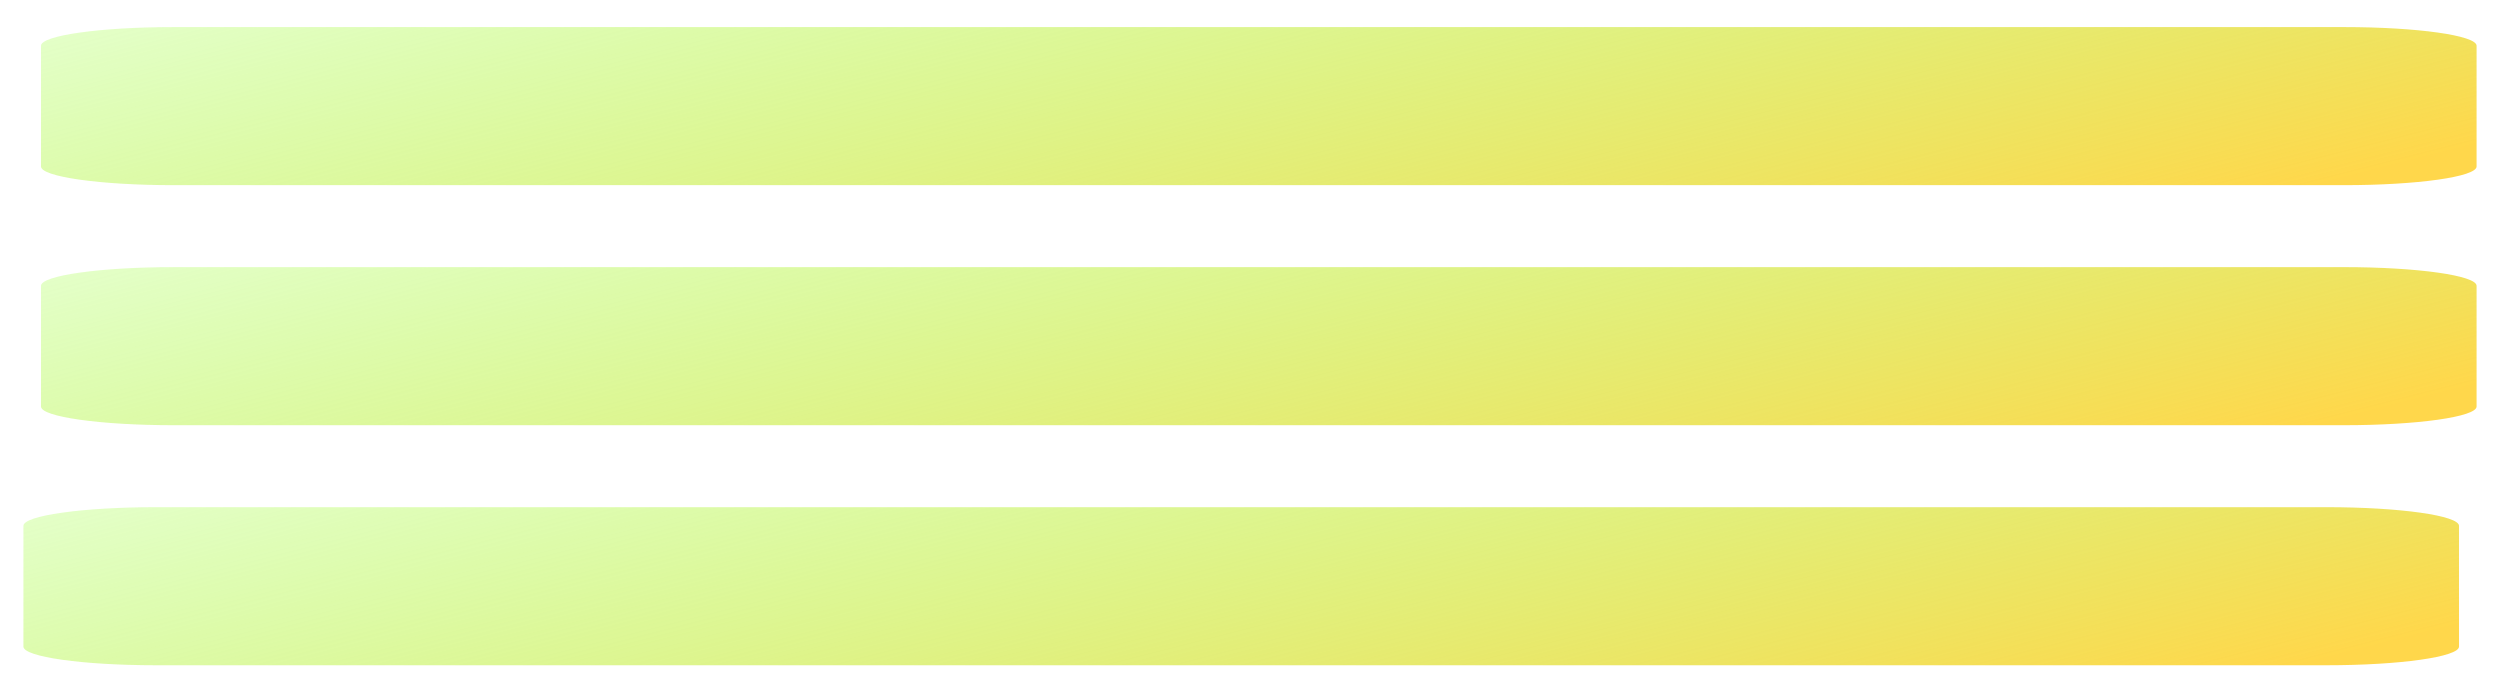 <svg  viewBox="0 0 427 118" fill="none" xmlns="http://www.w3.org/2000/svg">
<g filter="url(#filter0_f_20_1273)">
<path d="M7 7.817C7 6.055 17.133 4.626 29.633 4.626H400.367C412.867 4.626 423 6.055 423 7.817V28.434C423 30.197 412.867 31.626 400.367 31.626H29.633C17.133 31.626 7 30.197 7 28.434V7.817Z" fill="url(#paint0_linear_20_1273)" fill-opacity="0.9"/>
</g>
<g filter="url(#filter1_f_20_1273)">
<path d="M7 48.817C7 47.055 17.133 45.626 29.633 45.626H400.367C412.867 45.626 423 47.055 423 48.817V69.434C423 71.197 412.867 72.626 400.367 72.626H29.633C17.133 72.626 7 71.197 7 69.434V48.817Z" fill="url(#paint1_linear_20_1273)" fill-opacity="0.9"/>
</g>
<g filter="url(#filter2_f_20_1273)">
<path d="M4 89.817C4 88.055 14.133 86.626 26.633 86.626H397.367C409.867 86.626 420 88.055 420 89.817V110.434C420 112.197 409.867 113.626 397.367 113.626H26.633C14.133 113.626 4 112.197 4 110.434V89.817Z" fill="url(#paint2_linear_20_1273)" fill-opacity="0.9"/>
</g>
<defs>
<filter id="filter0_f_20_1273" x="3" y="0.626" width="424" height="35" filterUnits="userSpaceOnUse" color-interpolation-filters="sRGB">
<feFlood flood-opacity="0" result="BackgroundImageFix"/>
<feBlend mode="normal" in="SourceGraphic" in2="BackgroundImageFix" result="shape"/>
<feGaussianBlur stdDeviation="2" result="effect1_foregroundBlur_20_1273"/>
</filter>
<filter id="filter1_f_20_1273" x="3" y="41.626" width="424" height="35" filterUnits="userSpaceOnUse" color-interpolation-filters="sRGB">
<feFlood flood-opacity="0" result="BackgroundImageFix"/>
<feBlend mode="normal" in="SourceGraphic" in2="BackgroundImageFix" result="shape"/>
<feGaussianBlur stdDeviation="2" result="effect1_foregroundBlur_20_1273"/>
</filter>
<filter id="filter2_f_20_1273" x="0" y="82.626" width="424" height="35" filterUnits="userSpaceOnUse" color-interpolation-filters="sRGB">
<feFlood flood-opacity="0" result="BackgroundImageFix"/>
<feBlend mode="normal" in="SourceGraphic" in2="BackgroundImageFix" result="shape"/>
<feGaussianBlur stdDeviation="2" result="effect1_foregroundBlur_20_1273"/>
</filter>
<linearGradient id="paint0_linear_20_1273" x1="7" y1="4.626" x2="37.183" y2="122.86" gradientUnits="userSpaceOnUse">
<stop stop-color="#8DFF1C" stop-opacity="0.26"/>
<stop offset="1" stop-color="#FFD337"/>
</linearGradient>
<linearGradient id="paint1_linear_20_1273" x1="7" y1="45.626" x2="37.183" y2="163.86" gradientUnits="userSpaceOnUse">
<stop stop-color="#8DFF1C" stop-opacity="0.26"/>
<stop offset="1" stop-color="#FFD337"/>
</linearGradient>
<linearGradient id="paint2_linear_20_1273" x1="4" y1="86.626" x2="34.183" y2="204.86" gradientUnits="userSpaceOnUse">
<stop stop-color="#8DFF1C" stop-opacity="0.26"/>
<stop offset="1" stop-color="#FFD337"/>
</linearGradient>
</defs>
</svg>
